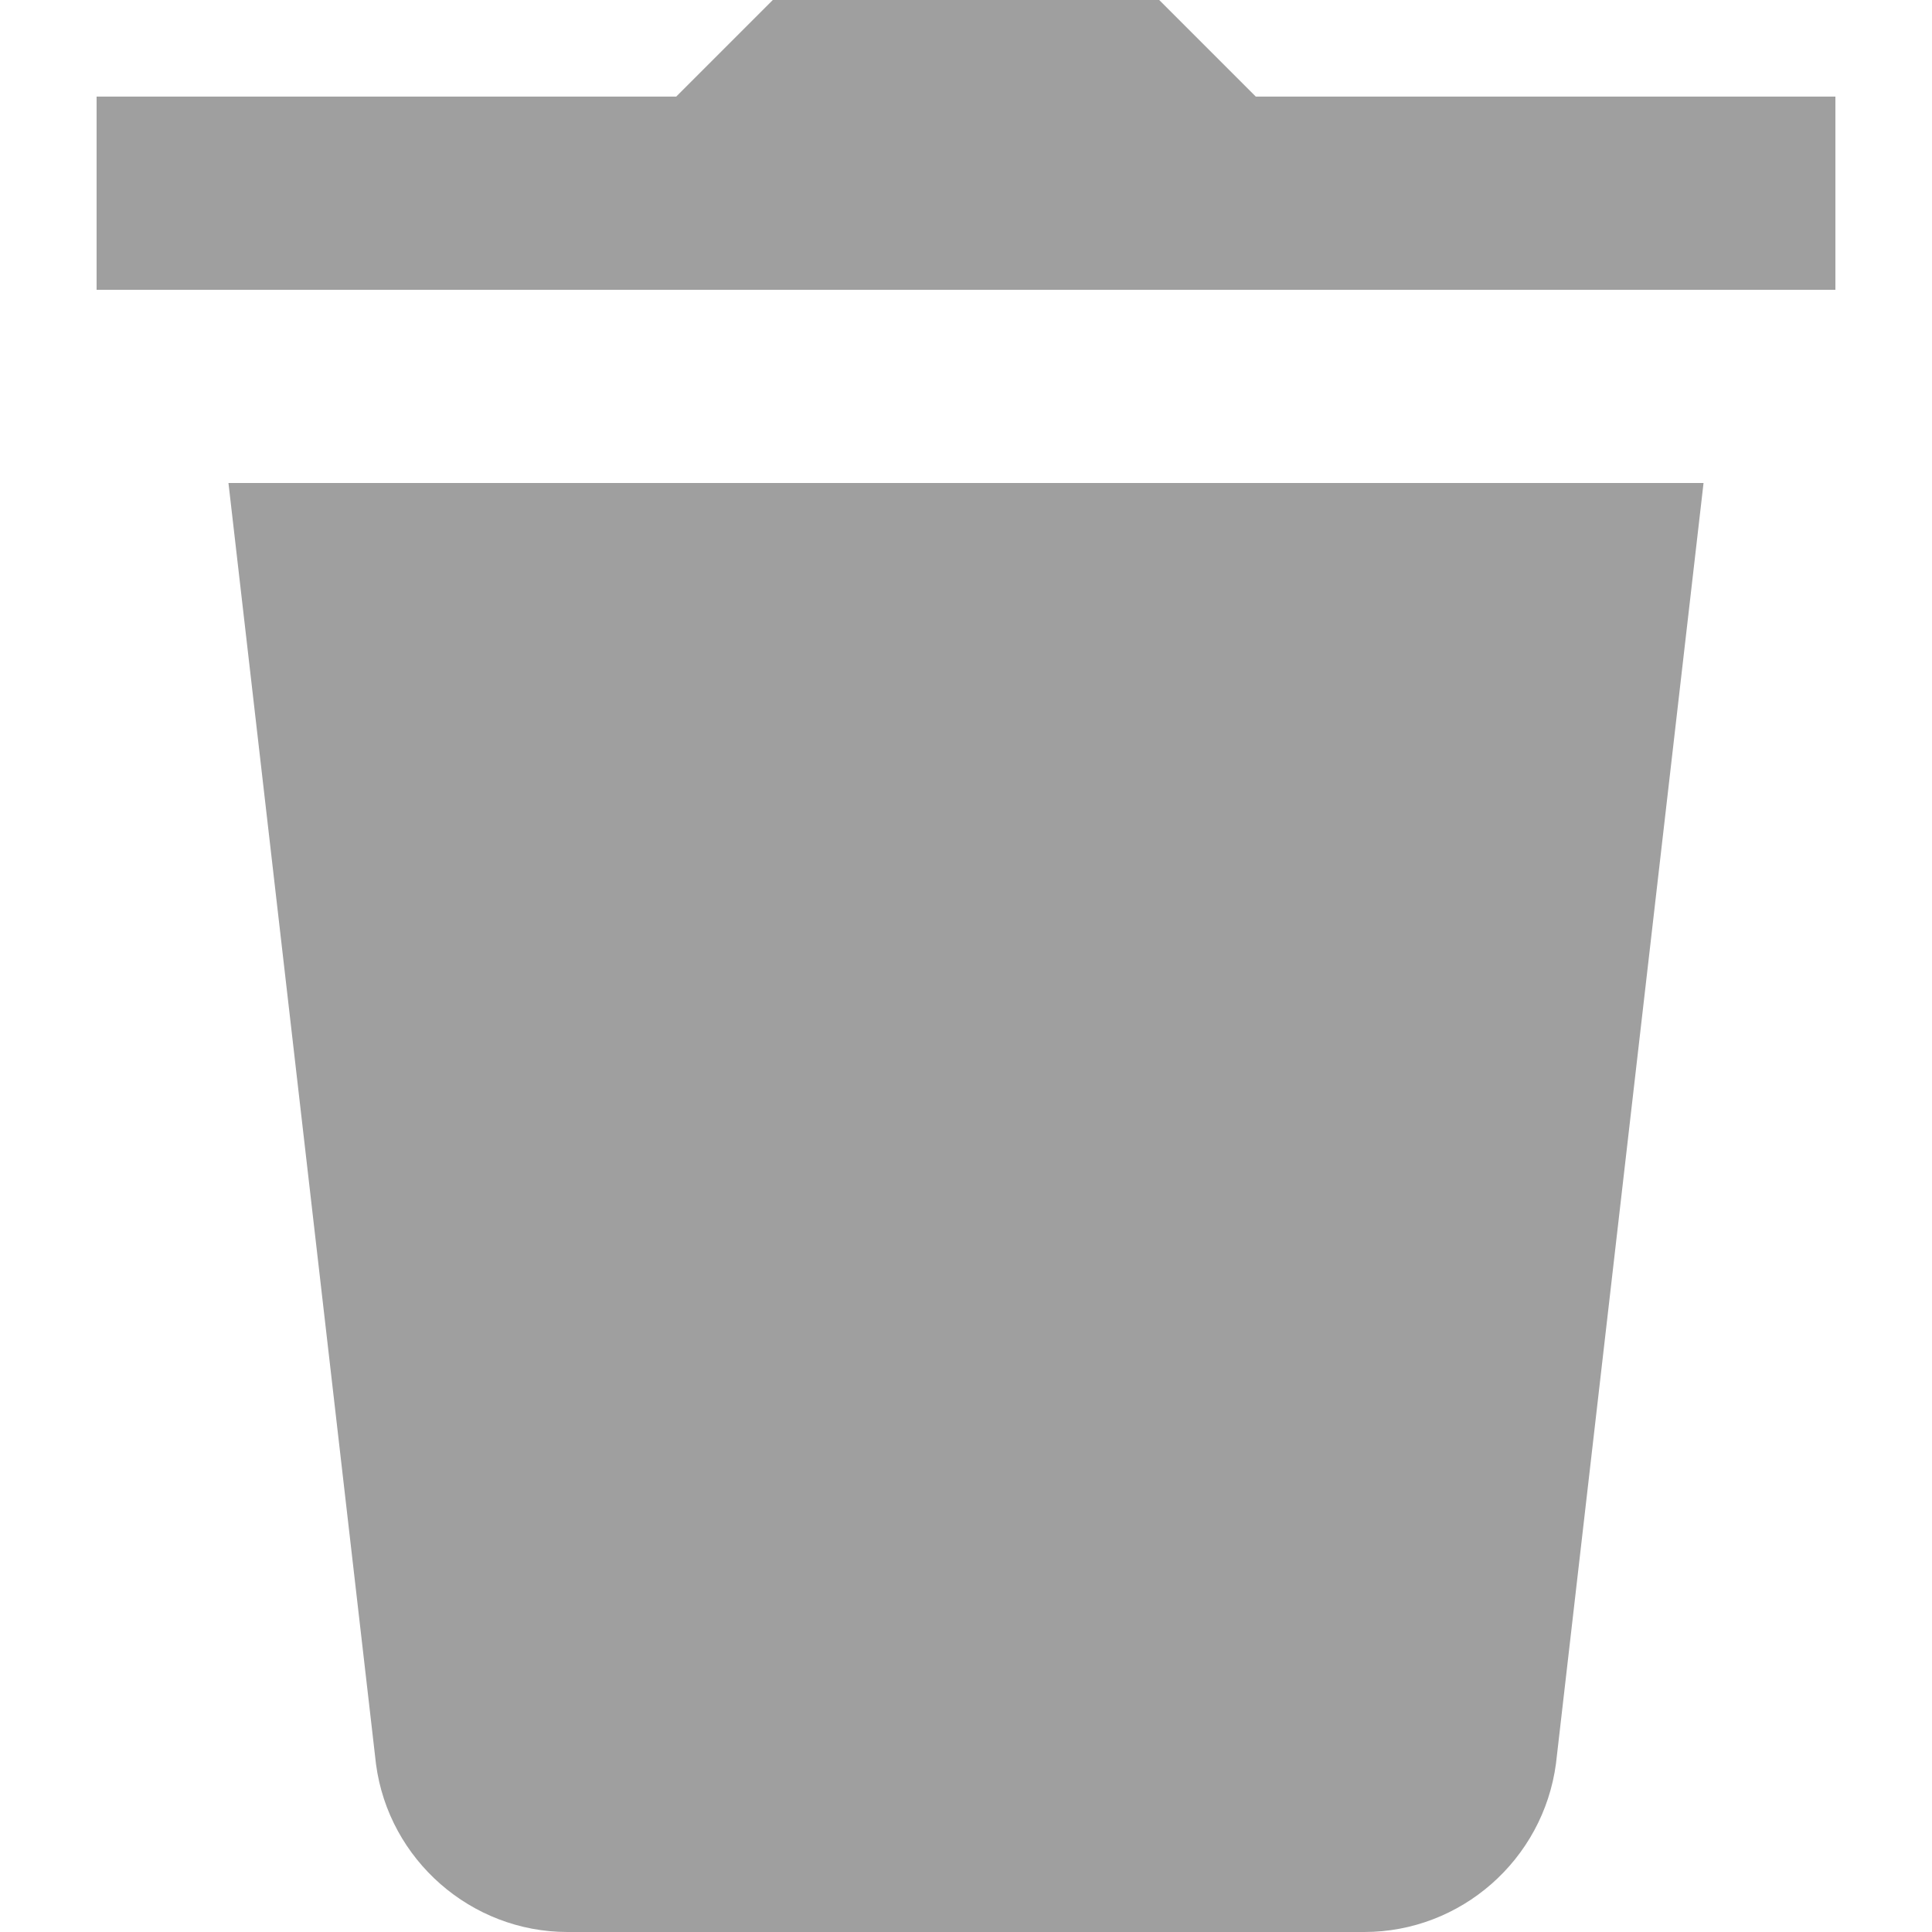 <svg width="30" height="30" viewBox="0 0 36 40" fill="none" xmlns="http://www.w3.org/2000/svg">
<path d="M14 0L12 2H0V6H36V2H24L22 0H14ZM2.73 10L5.785 36.527C6.049 38.507 7.754 40 9.75 40H26.246C28.242 40 29.949 38.51 30.215 36.512L33.27 10H2.73Z" fill="#9F9F9F"/>
</svg>
